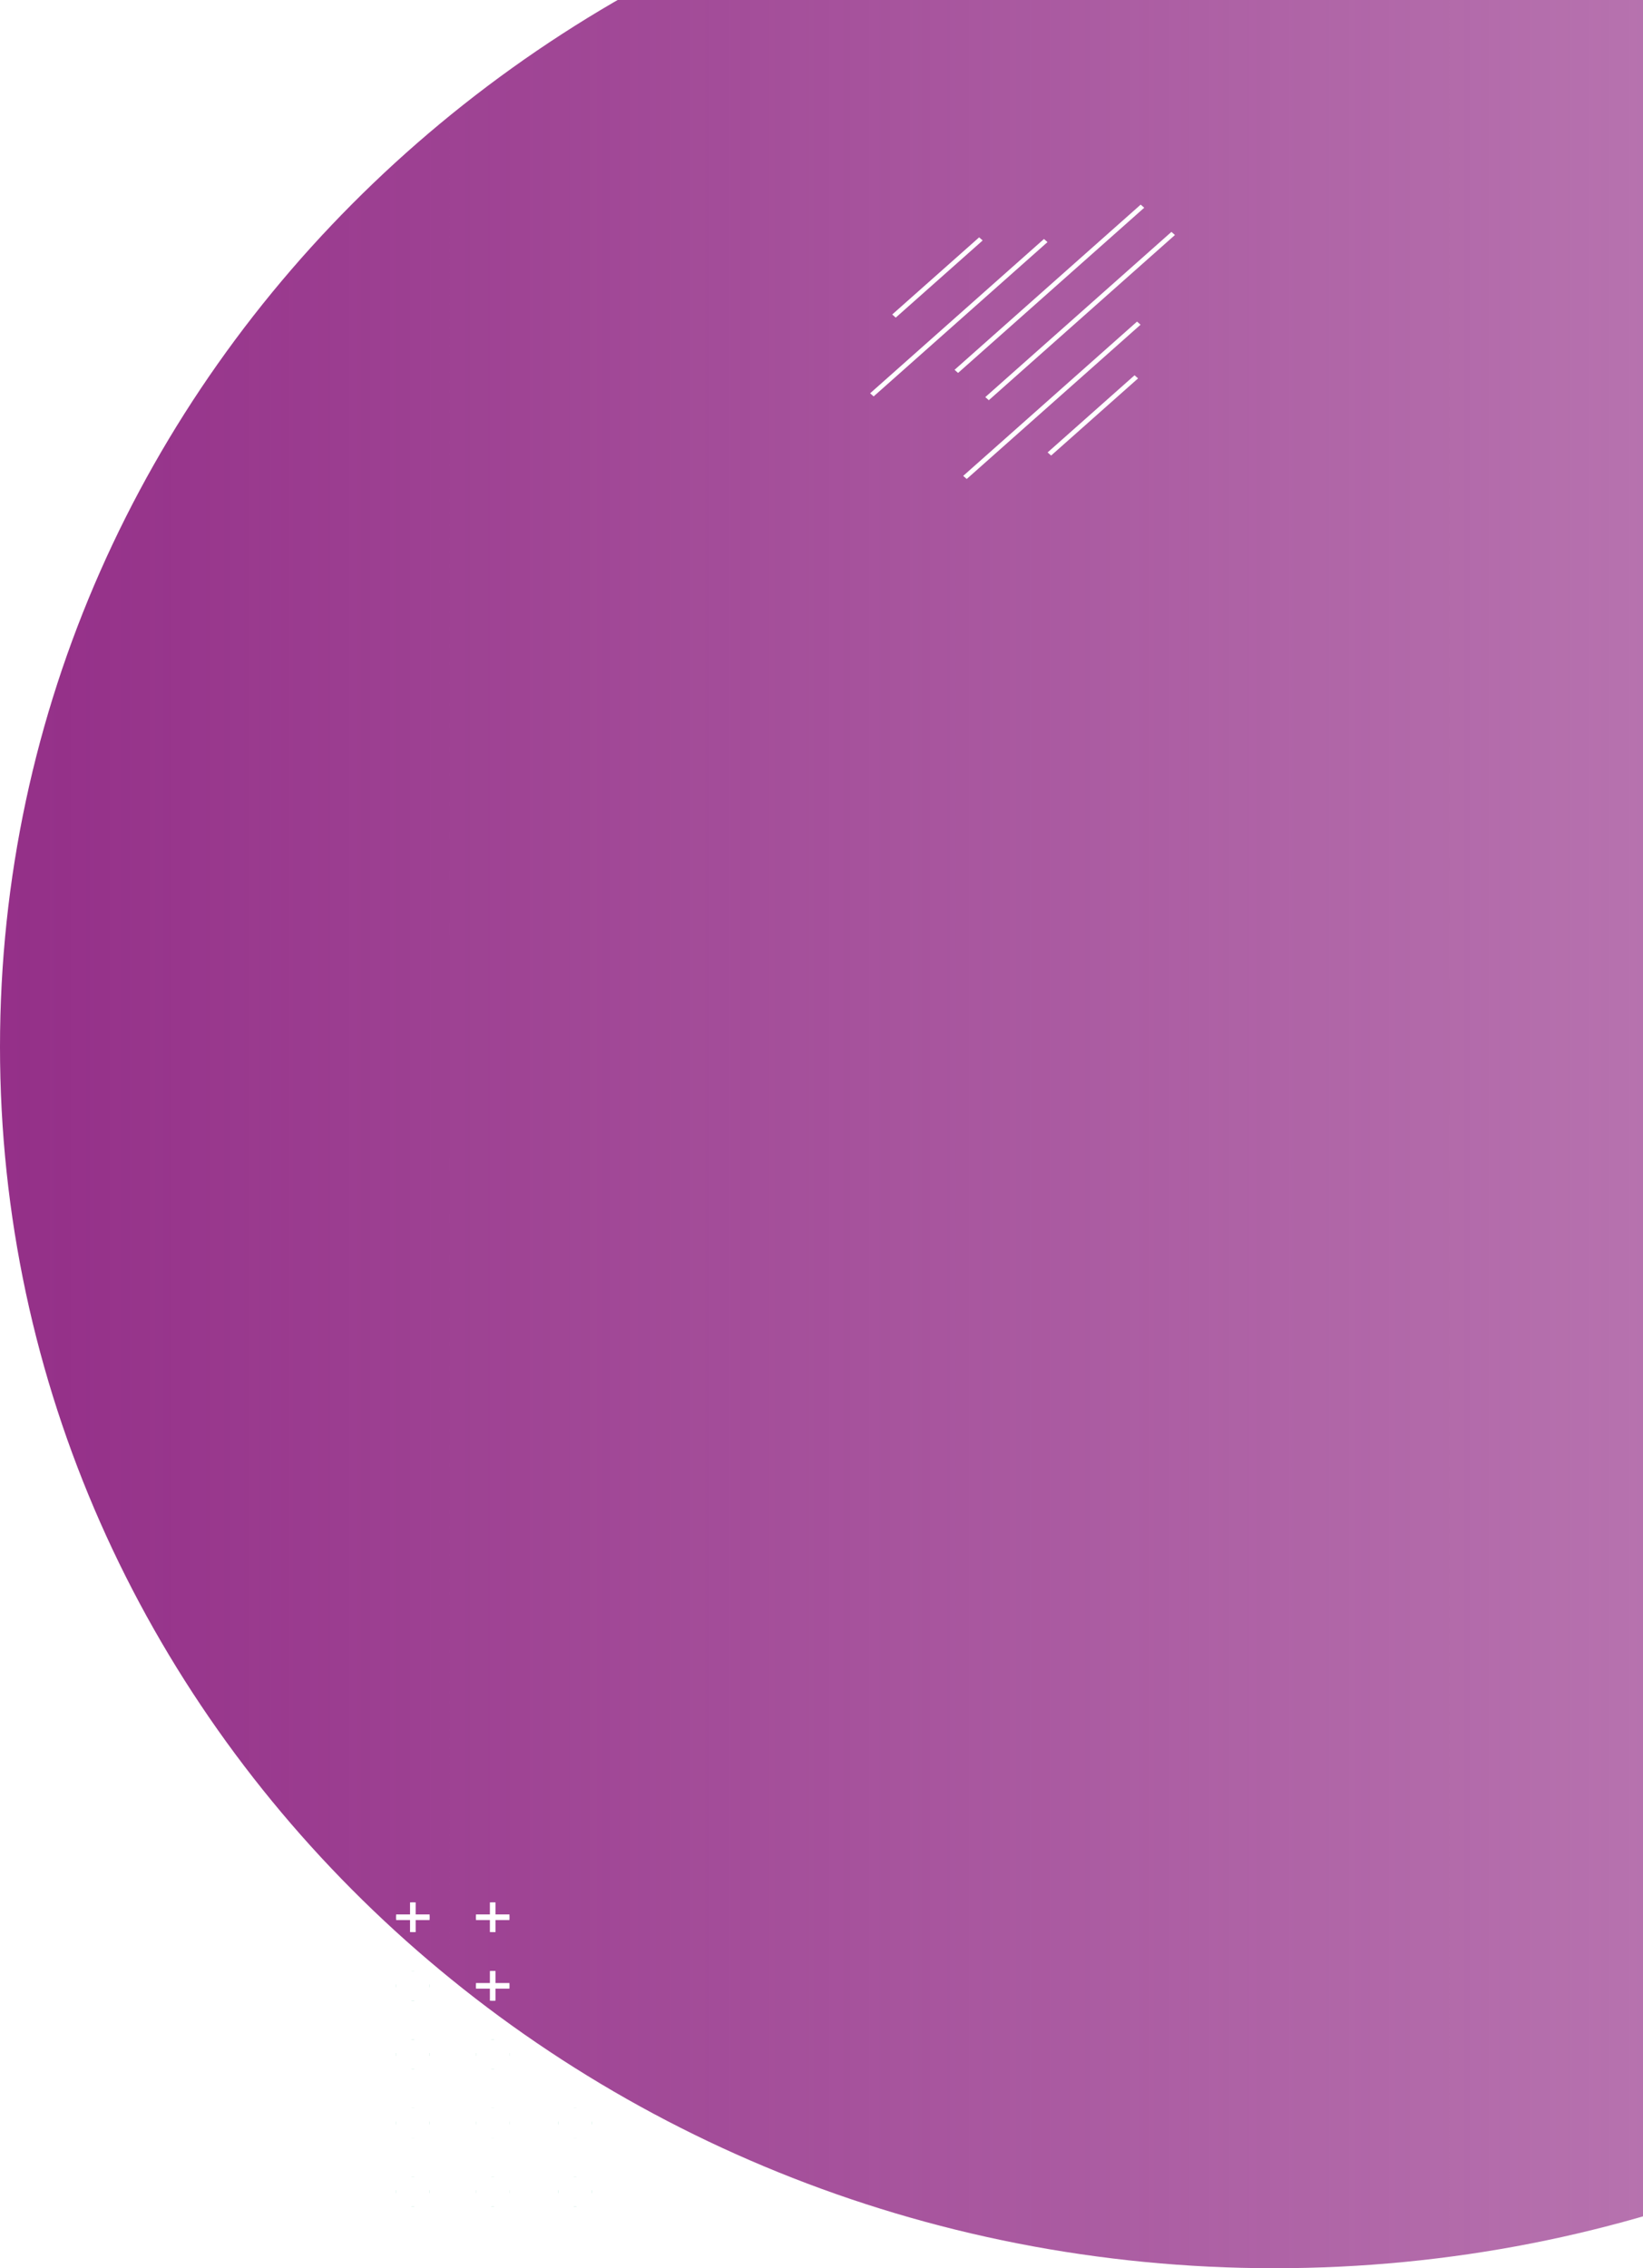<svg width="584" height="806" viewBox="0 0 584 806" fill="none" xmlns="http://www.w3.org/2000/svg">
<path d="M906 372C906 132.309 703.185 -62 453 -62C202.815 -62 -3.31888e-05 132.309 -2.13806e-05 372C-9.57244e-06 611.692 202.815 806 453 806C703.185 806 906 611.692 906 372Z" fill="url(#paint0_linear_4_500)"/>
<path d="M210.389 778.781L198.484 778.781M204.437 773.5L204.437 784.062L204.437 773.5Z" stroke="#8BD2BD" stroke-miterlimit="10"/>
<path d="M181.085 778.781L169.181 778.781M175.133 773.5L175.133 784.062L175.133 773.5Z" stroke="#8BD2BD" stroke-miterlimit="10"/>
<path d="M152.698 778.781L140.794 778.781M146.746 773.5L146.746 784.062L146.746 773.5Z" stroke="#8BD2BD" stroke-miterlimit="10"/>
<path d="M210.389 778.781L198.484 778.781M204.437 773.5L204.437 784.062L204.437 773.5Z" stroke="white" stroke-width="2" stroke-miterlimit="10"/>
<path d="M181.085 778.781L169.181 778.781M175.133 773.5L175.133 784.062L175.133 773.5Z" stroke="white" stroke-width="2" stroke-miterlimit="10"/>
<path d="M152.698 778.781L140.794 778.781M146.746 773.5L146.746 784.062L146.746 773.5Z" stroke="white" stroke-width="2" stroke-miterlimit="10"/>
<path d="M210.389 754.406L198.484 754.406M204.437 749.125L204.437 759.687L204.437 749.125Z" stroke="#8BD2BD" stroke-miterlimit="10"/>
<path d="M181.085 754.406L169.181 754.406M175.133 749.125L175.133 759.687L175.133 749.125Z" stroke="#8BD2BD" stroke-miterlimit="10"/>
<path d="M152.698 754.406L140.794 754.406M146.746 749.125L146.746 759.687L146.746 749.125Z" stroke="#8BD2BD" stroke-miterlimit="10"/>
<path d="M210.389 754.406L198.484 754.406M204.437 749.125L204.437 759.687L204.437 749.125Z" stroke="white" stroke-width="2" stroke-miterlimit="10"/>
<path d="M181.085 754.406L169.181 754.406M175.133 749.125L175.133 759.687L175.133 749.125Z" stroke="white" stroke-width="2" stroke-miterlimit="10"/>
<path d="M152.698 754.406L140.794 754.406M146.746 749.125L146.746 759.687L146.746 749.125Z" stroke="white" stroke-width="2" stroke-miterlimit="10"/>
<path d="M181.085 730.031L169.181 730.031M175.133 724.75L175.133 735.312L175.133 724.75Z" stroke="#8BD2BD" stroke-miterlimit="10"/>
<path d="M152.698 730.031L140.794 730.031M146.746 724.75L146.746 735.312L146.746 724.75Z" stroke="#8BD2BD" stroke-miterlimit="10"/>
<path d="M181.085 730.031L169.181 730.031M175.133 724.75L175.133 735.312L175.133 724.75Z" stroke="white" stroke-width="2" stroke-miterlimit="10"/>
<path d="M152.698 730.031L140.794 730.031M146.746 724.75L146.746 735.312L146.746 724.75Z" stroke="white" stroke-width="2" stroke-miterlimit="10"/>
<path d="M181.085 705.656L169.181 705.656M175.133 700.375L175.133 710.937L175.133 700.375Z" stroke="#8BD2BD" stroke-miterlimit="10"/>
<path d="M152.698 705.656L140.794 705.656M146.746 700.375L146.746 710.937L146.746 700.375Z" stroke="#8BD2BD" stroke-miterlimit="10"/>
<path d="M181.085 705.656L169.181 705.656M175.133 700.375L175.133 710.937L175.133 700.375Z" stroke="white" stroke-width="2" stroke-miterlimit="10"/>
<path d="M152.698 705.656L140.794 705.656M146.746 700.375L146.746 710.937L146.746 700.375Z" stroke="white" stroke-width="2" stroke-miterlimit="10"/>
<path d="M181.085 681.281L169.181 681.281M175.133 676L175.133 686.562L175.133 676Z" stroke="#8BD2BD" stroke-miterlimit="10"/>
<path d="M152.698 681.281L140.794 681.281M146.746 676L146.746 686.562L146.746 676Z" stroke="#8BD2BD" stroke-miterlimit="10"/>
<path d="M181.085 681.281L169.181 681.281M175.133 676L175.133 686.562L175.133 676Z" stroke="white" stroke-width="2" stroke-miterlimit="10"/>
<path d="M152.698 681.281L140.794 681.281M146.746 676L146.746 686.562L146.746 676Z" stroke="white" stroke-width="2" stroke-miterlimit="10"/>
<g filter="url(#filter0_d_4_500)">
<path d="M372.376 153.055L373.624 154.162L404.52 126.749L403.271 125.641L372.376 153.055Z" fill="white"/>
</g>
<g filter="url(#filter1_d_4_500)">
<path d="M342.366 161.392L343.614 162.5L405.405 107.674L404.157 106.566L342.366 161.392Z" fill="white"/>
</g>
<g filter="url(#filter2_d_4_500)">
<path d="M350.218 133.395L351.467 134.502L417.627 75.799L416.379 74.692L350.218 133.395Z" fill="white"/>
</g>
<g filter="url(#filter3_d_4_500)">
<path d="M339.296 123.703L340.544 124.811L406.704 66.108L405.456 65L339.296 123.703Z" fill="white"/>
</g>
<g filter="url(#filter4_d_4_500)">
<path d="M309.286 132.041L310.534 133.149L372.325 78.322L371.077 77.215L309.286 132.041Z" fill="white"/>
</g>
<g filter="url(#filter5_d_4_500)">
<path d="M317.138 104.043L318.387 105.151L349.282 77.737L348.034 76.63L317.138 104.043Z" fill="white"/>
</g>
<defs>
<filter id="filter0_d_4_500" x="356.953" y="117.93" width="62.989" height="59.367" filterUnits="userSpaceOnUse" color-interpolation-filters="sRGB">
<feFlood flood-opacity="0" result="BackgroundImageFix"/>
<feColorMatrix in="SourceAlpha" type="matrix" values="0 0 0 0 0 0 0 0 0 0 0 0 0 0 0 0 0 0 127 0" result="hardAlpha"/>
<feOffset dy="7.711"/>
<feGaussianBlur stdDeviation="7.711"/>
<feComposite in2="hardAlpha" operator="out"/>
<feColorMatrix type="matrix" values="0 0 0 0 0.471 0 0 0 0 0.314 0 0 0 0 0.804 0 0 0 0.1 0"/>
<feBlend mode="normal" in2="BackgroundImageFix" result="effect1_dropShadow_4_500"/>
<feBlend mode="normal" in="SourceGraphic" in2="effect1_dropShadow_4_500" result="shape"/>
</filter>
<filter id="filter1_d_4_500" x="326.943" y="98.855" width="93.885" height="86.78" filterUnits="userSpaceOnUse" color-interpolation-filters="sRGB">
<feFlood flood-opacity="0" result="BackgroundImageFix"/>
<feColorMatrix in="SourceAlpha" type="matrix" values="0 0 0 0 0 0 0 0 0 0 0 0 0 0 0 0 0 0 127 0" result="hardAlpha"/>
<feOffset dy="7.711"/>
<feGaussianBlur stdDeviation="7.711"/>
<feComposite in2="hardAlpha" operator="out"/>
<feColorMatrix type="matrix" values="0 0 0 0 0.471 0 0 0 0 0.314 0 0 0 0 0.804 0 0 0 0.1 0"/>
<feBlend mode="normal" in2="BackgroundImageFix" result="effect1_dropShadow_4_500"/>
<feBlend mode="normal" in="SourceGraphic" in2="effect1_dropShadow_4_500" result="shape"/>
</filter>
<filter id="filter2_d_4_500" x="334.796" y="66.98" width="98.254" height="90.656" filterUnits="userSpaceOnUse" color-interpolation-filters="sRGB">
<feFlood flood-opacity="0" result="BackgroundImageFix"/>
<feColorMatrix in="SourceAlpha" type="matrix" values="0 0 0 0 0 0 0 0 0 0 0 0 0 0 0 0 0 0 127 0" result="hardAlpha"/>
<feOffset dy="7.711"/>
<feGaussianBlur stdDeviation="7.711"/>
<feComposite in2="hardAlpha" operator="out"/>
<feColorMatrix type="matrix" values="0 0 0 0 0.471 0 0 0 0 0.314 0 0 0 0 0.804 0 0 0 0.1 0"/>
<feBlend mode="normal" in2="BackgroundImageFix" result="effect1_dropShadow_4_500"/>
<feBlend mode="normal" in="SourceGraphic" in2="effect1_dropShadow_4_500" result="shape"/>
</filter>
<filter id="filter3_d_4_500" x="323.873" y="57.288" width="98.254" height="90.656" filterUnits="userSpaceOnUse" color-interpolation-filters="sRGB">
<feFlood flood-opacity="0" result="BackgroundImageFix"/>
<feColorMatrix in="SourceAlpha" type="matrix" values="0 0 0 0 0 0 0 0 0 0 0 0 0 0 0 0 0 0 127 0" result="hardAlpha"/>
<feOffset dy="7.711"/>
<feGaussianBlur stdDeviation="7.711"/>
<feComposite in2="hardAlpha" operator="out"/>
<feColorMatrix type="matrix" values="0 0 0 0 0.471 0 0 0 0 0.314 0 0 0 0 0.804 0 0 0 0.1 0"/>
<feBlend mode="normal" in2="BackgroundImageFix" result="effect1_dropShadow_4_500"/>
<feBlend mode="normal" in="SourceGraphic" in2="effect1_dropShadow_4_500" result="shape"/>
</filter>
<filter id="filter4_d_4_500" x="293.863" y="69.503" width="93.885" height="86.78" filterUnits="userSpaceOnUse" color-interpolation-filters="sRGB">
<feFlood flood-opacity="0" result="BackgroundImageFix"/>
<feColorMatrix in="SourceAlpha" type="matrix" values="0 0 0 0 0 0 0 0 0 0 0 0 0 0 0 0 0 0 127 0" result="hardAlpha"/>
<feOffset dy="7.711"/>
<feGaussianBlur stdDeviation="7.711"/>
<feComposite in2="hardAlpha" operator="out"/>
<feColorMatrix type="matrix" values="0 0 0 0 0.471 0 0 0 0 0.314 0 0 0 0 0.804 0 0 0 0.1 0"/>
<feBlend mode="normal" in2="BackgroundImageFix" result="effect1_dropShadow_4_500"/>
<feBlend mode="normal" in="SourceGraphic" in2="effect1_dropShadow_4_500" result="shape"/>
</filter>
<filter id="filter5_d_4_500" x="301.716" y="68.918" width="62.989" height="59.367" filterUnits="userSpaceOnUse" color-interpolation-filters="sRGB">
<feFlood flood-opacity="0" result="BackgroundImageFix"/>
<feColorMatrix in="SourceAlpha" type="matrix" values="0 0 0 0 0 0 0 0 0 0 0 0 0 0 0 0 0 0 127 0" result="hardAlpha"/>
<feOffset dy="7.711"/>
<feGaussianBlur stdDeviation="7.711"/>
<feComposite in2="hardAlpha" operator="out"/>
<feColorMatrix type="matrix" values="0 0 0 0 0.471 0 0 0 0 0.314 0 0 0 0 0.804 0 0 0 0.1 0"/>
<feBlend mode="normal" in2="BackgroundImageFix" result="effect1_dropShadow_4_500"/>
<feBlend mode="normal" in="SourceGraphic" in2="effect1_dropShadow_4_500" result="shape"/>
</filter>
<linearGradient id="paint0_linear_4_500" x1="906" y1="372.001" x2="0.023" y2="372.001" gradientUnits="userSpaceOnUse">
<stop stop-color="#942F88" stop-opacity="0.5"/>
<stop offset="1" stop-color="#942F88"/>
</linearGradient>
</defs>
</svg>
